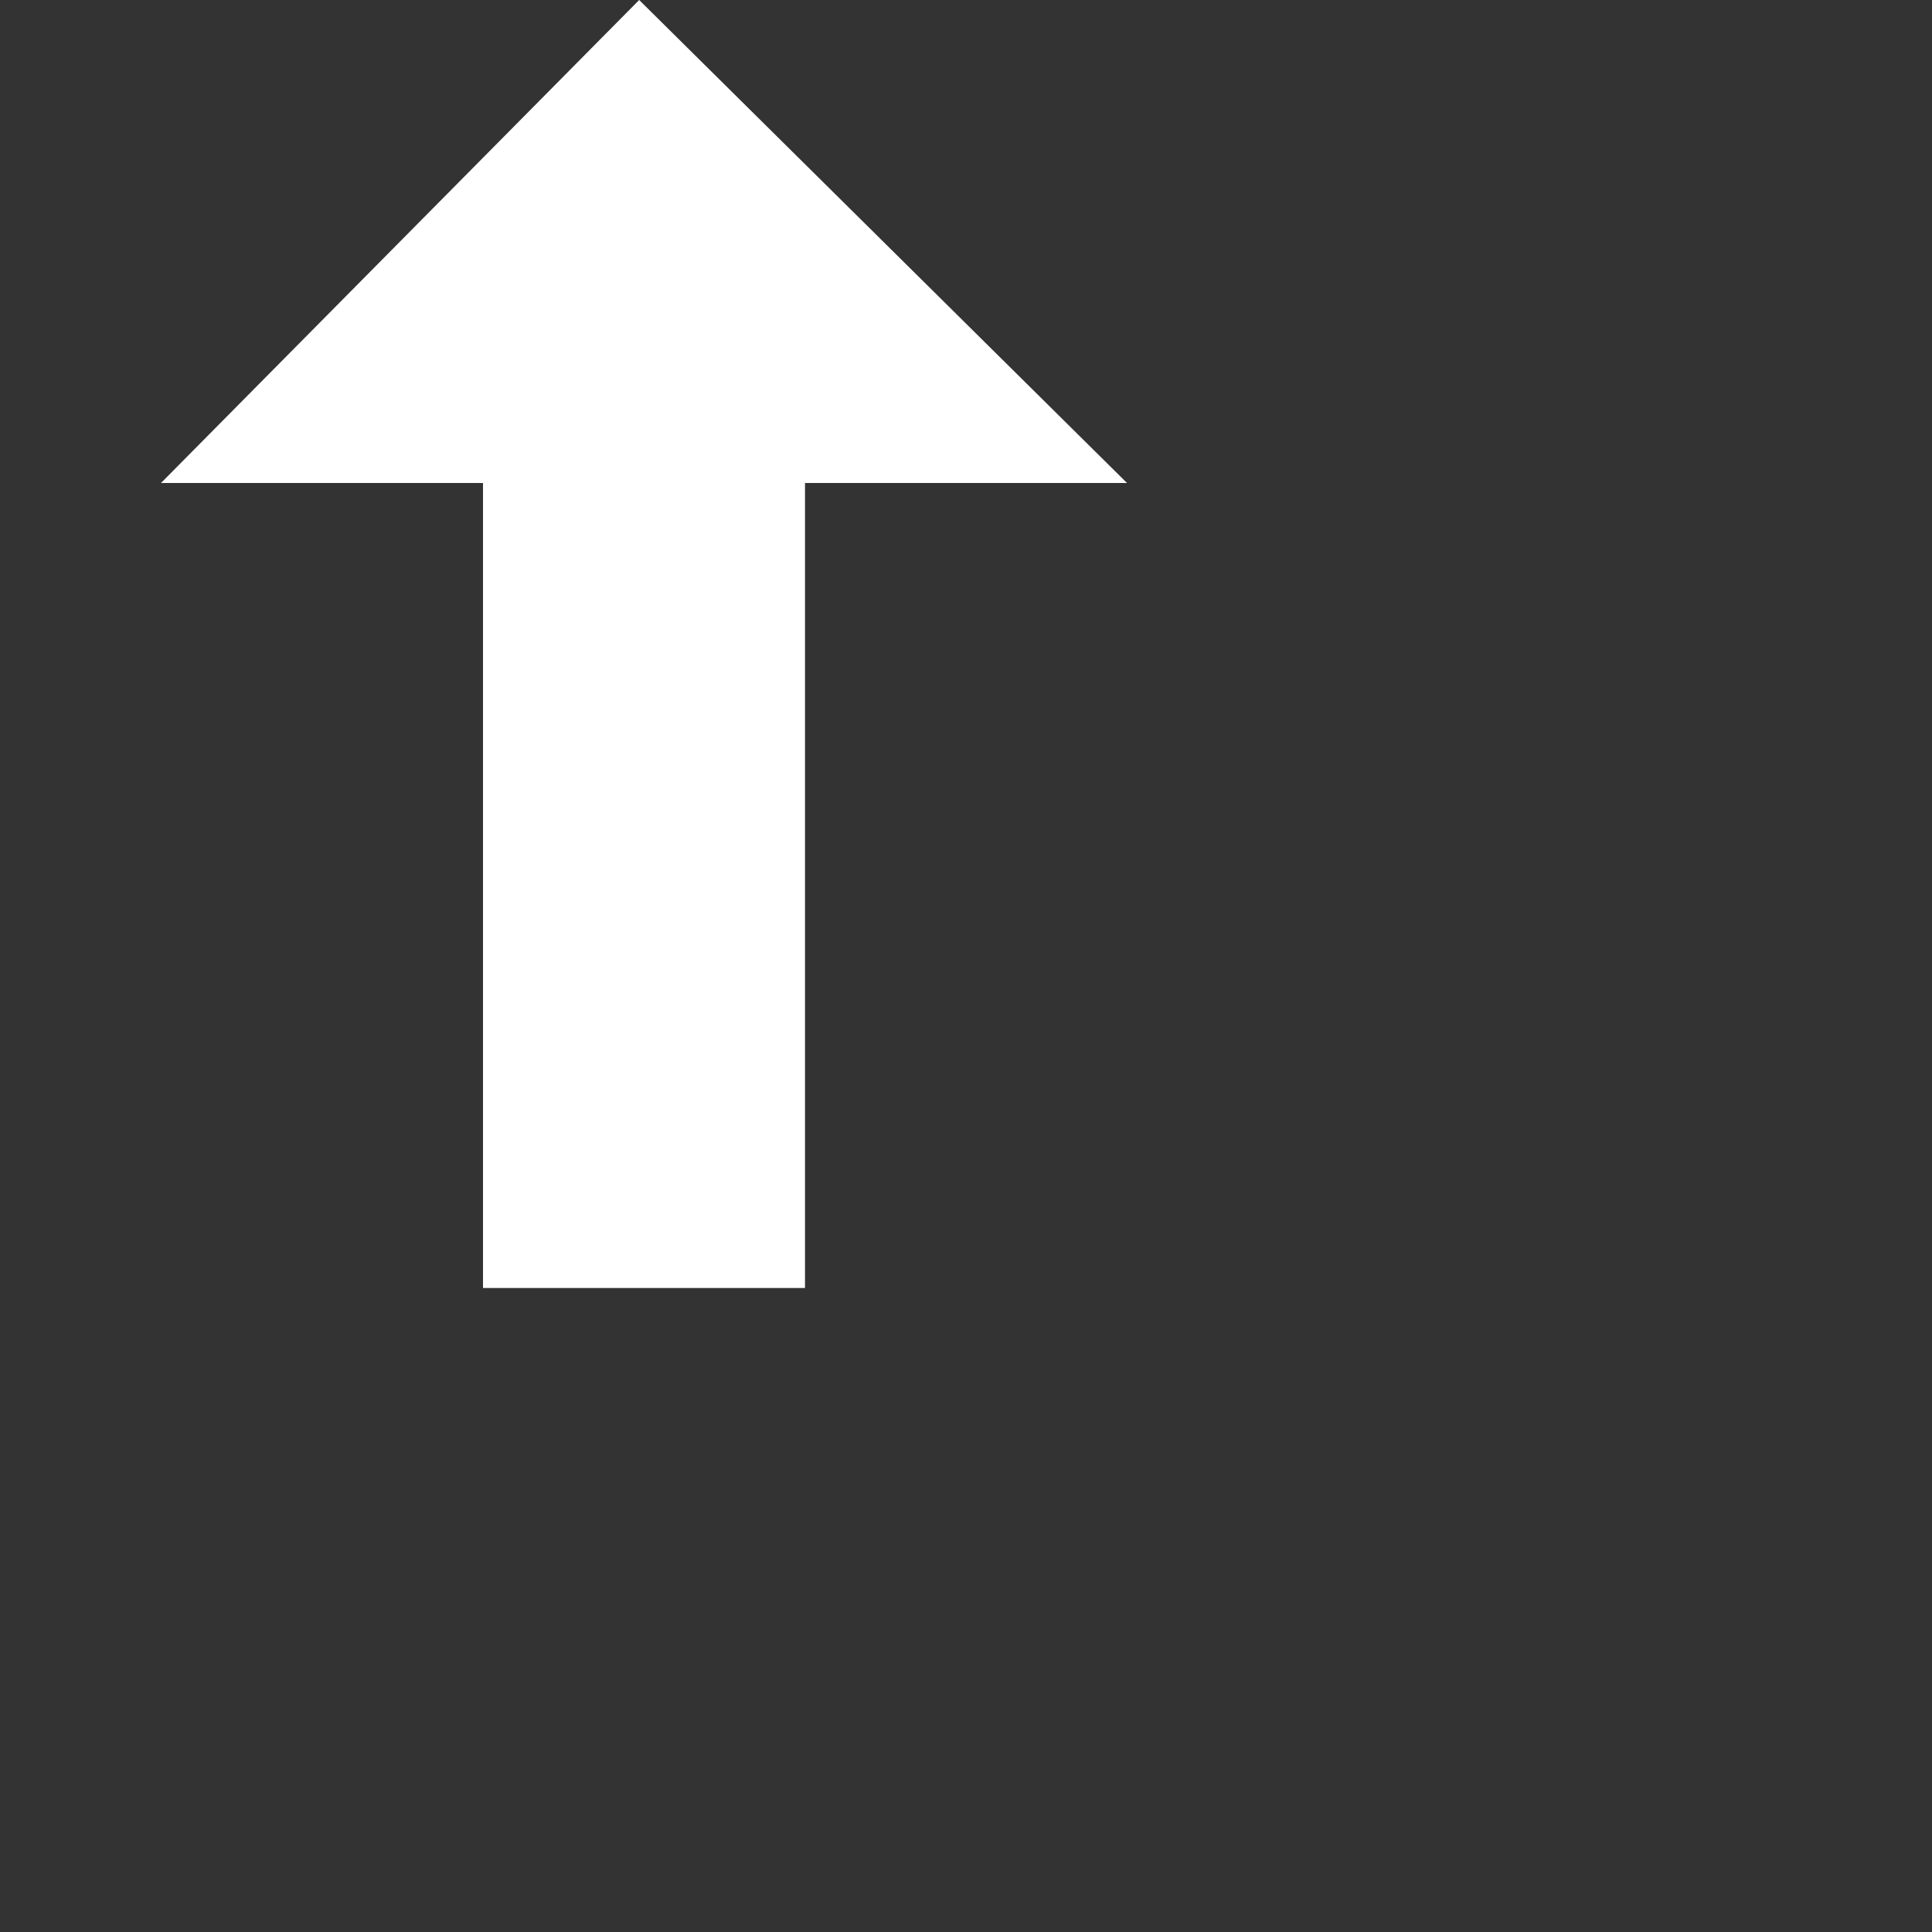 <svg xmlns="http://www.w3.org/2000/svg" width="16" height="16" viewBox="0 0 12 12" fill="white">
  <rect x="0" y="0" width="12" height="12" fill="#333333" stroke="none"/>
  <path d="M2.97 0l-2.97 3h2v5h2v-5h2l-3.03-3z" transform="translate(1)" />
</svg>